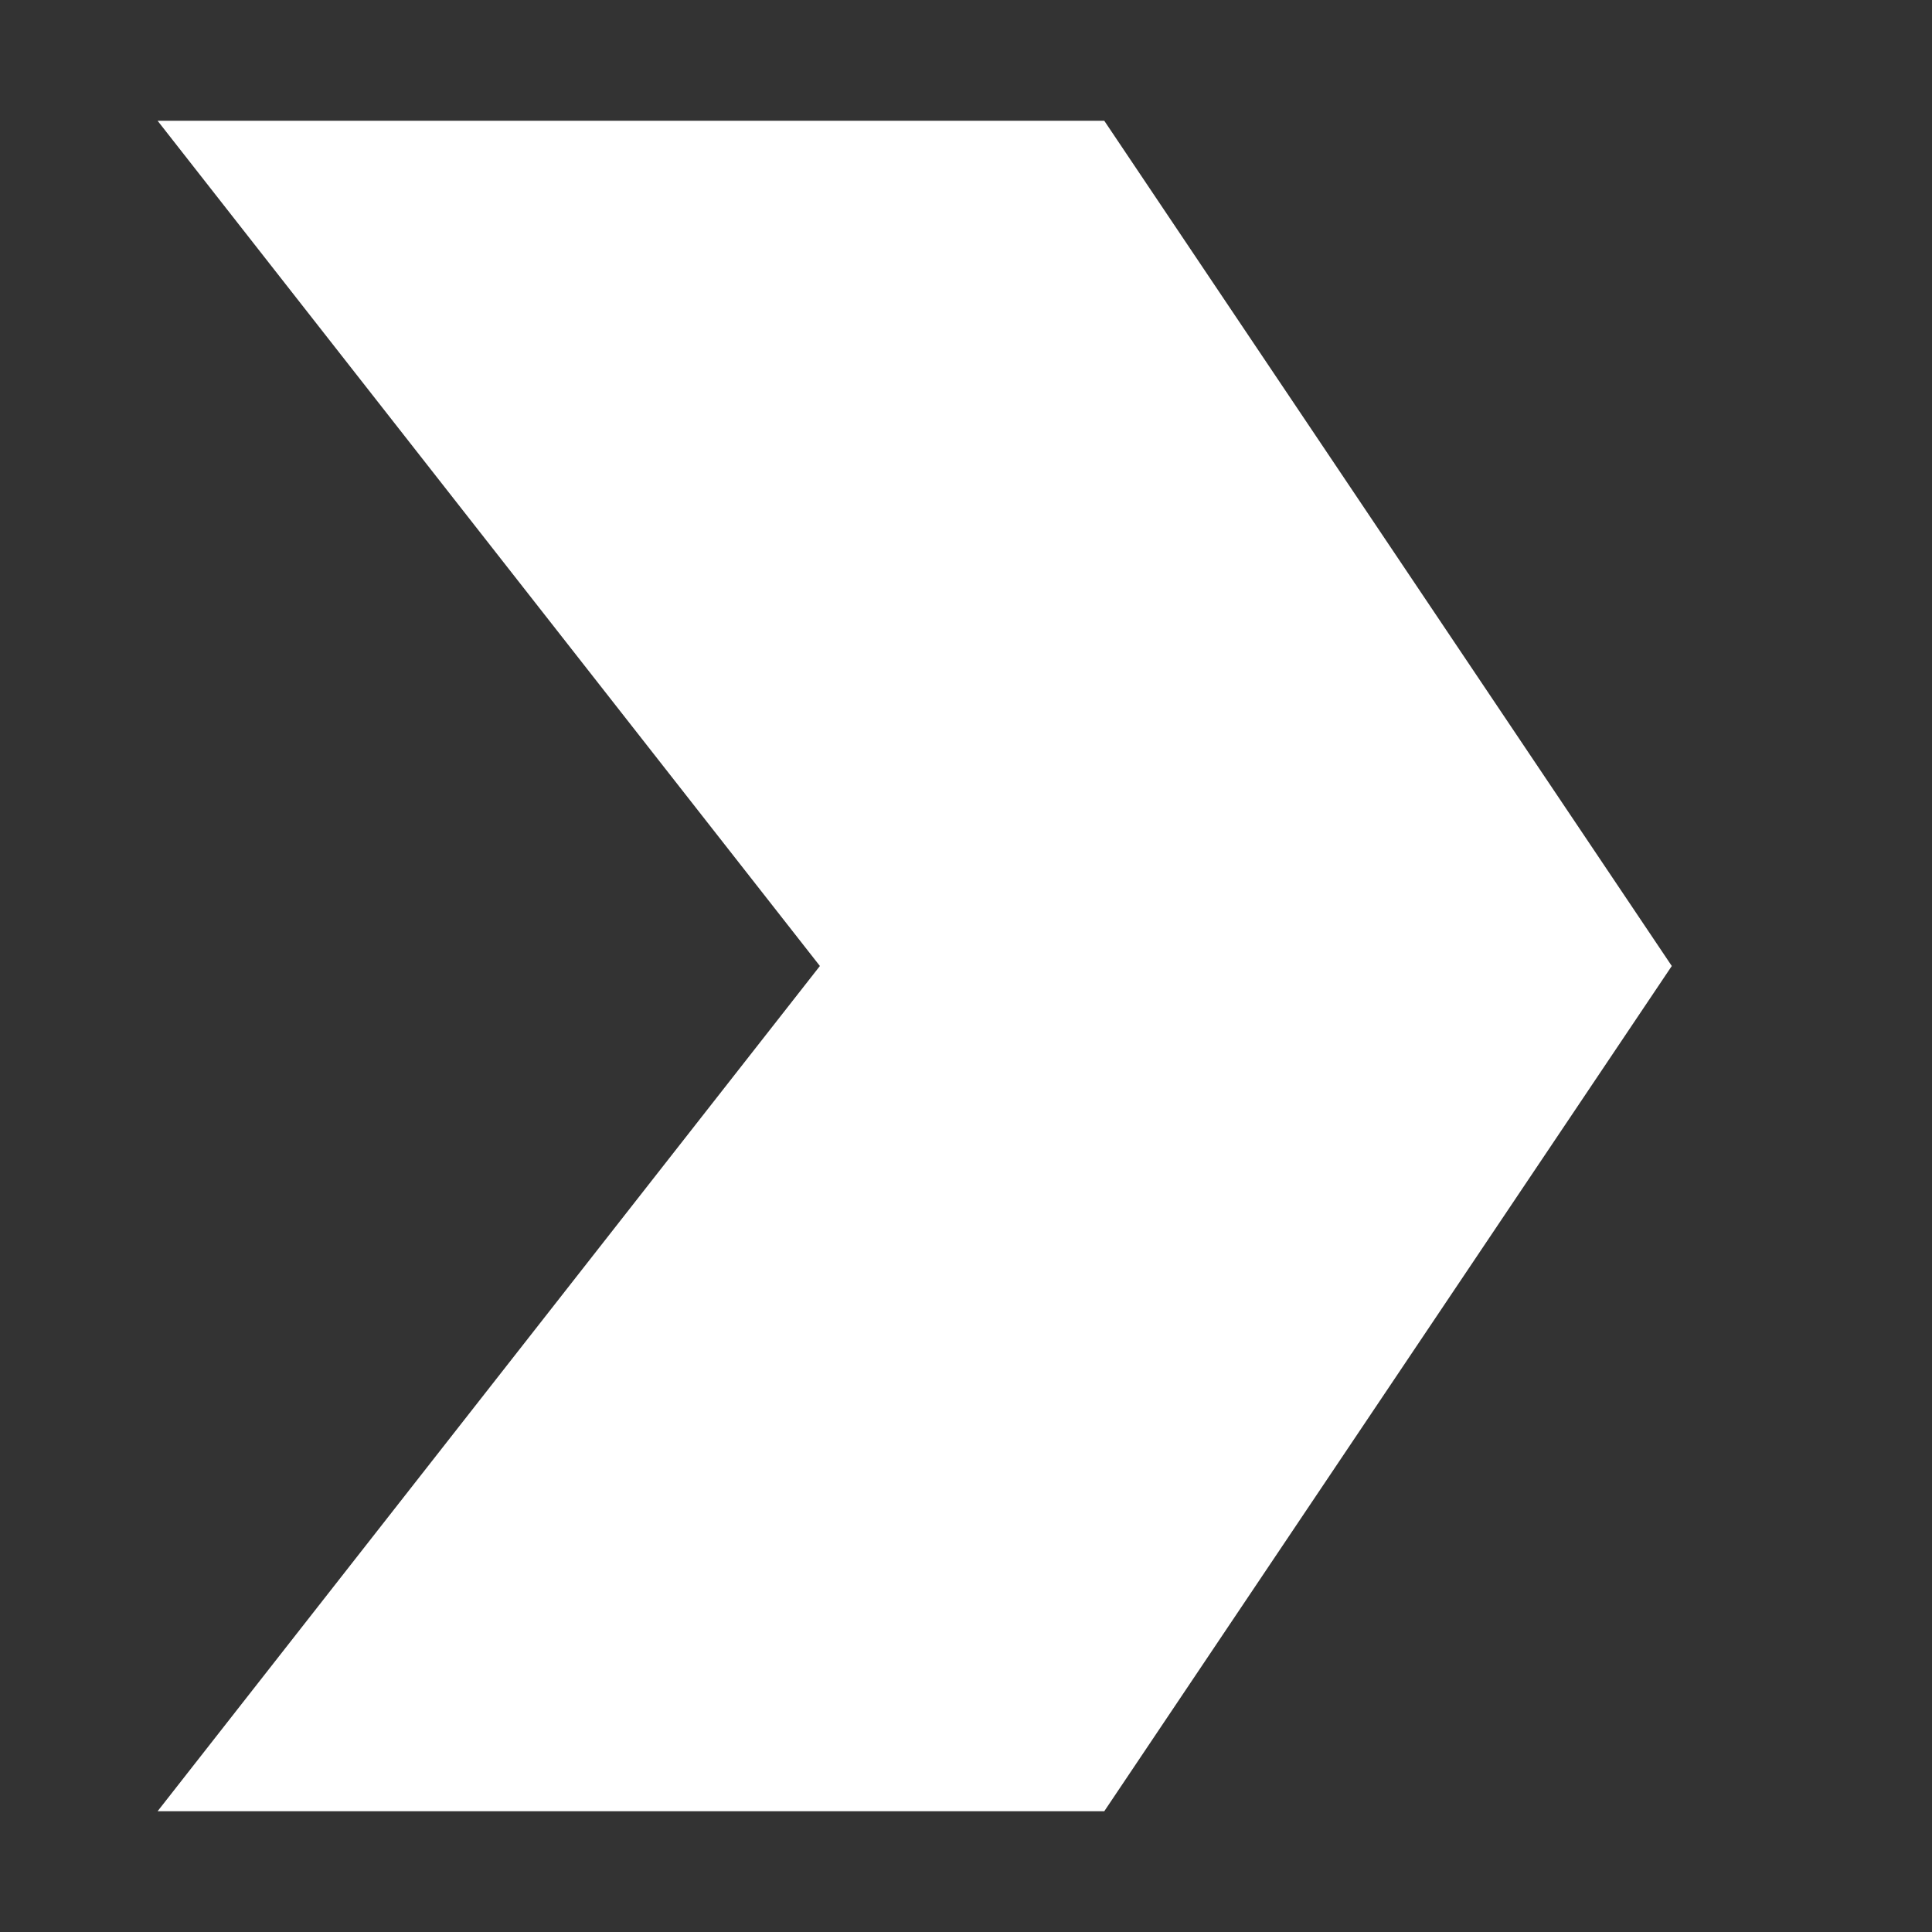 <!-- icon666.com - MILLIONS vector ICONS FREE --><svg viewBox="0 0 32 32" xmlns="http://www.w3.org/2000/svg" xmlns:xlink="http://www.w3.org/1999/xlink"><rect x="0" y="0" width="32" height="32" fill="#333333" stroke="none"/><linearGradient id="linear-gradient" gradientUnits="userSpaceOnUse" x1="2.61" x2="27.69" y1="16" y2="16"><stop offset="0" stop-color="#29abe2"></stop><stop offset="1" stop-color="#39b54a"></stop></linearGradient><g id="Mail"><path d="m18.29 30 9.4-14-9.4-14h-15.68l10.97 14-10.97 14z" fill="url(#linear-gradient)" style="fill: rgb(255, 255, 255);"></path></g></svg>
